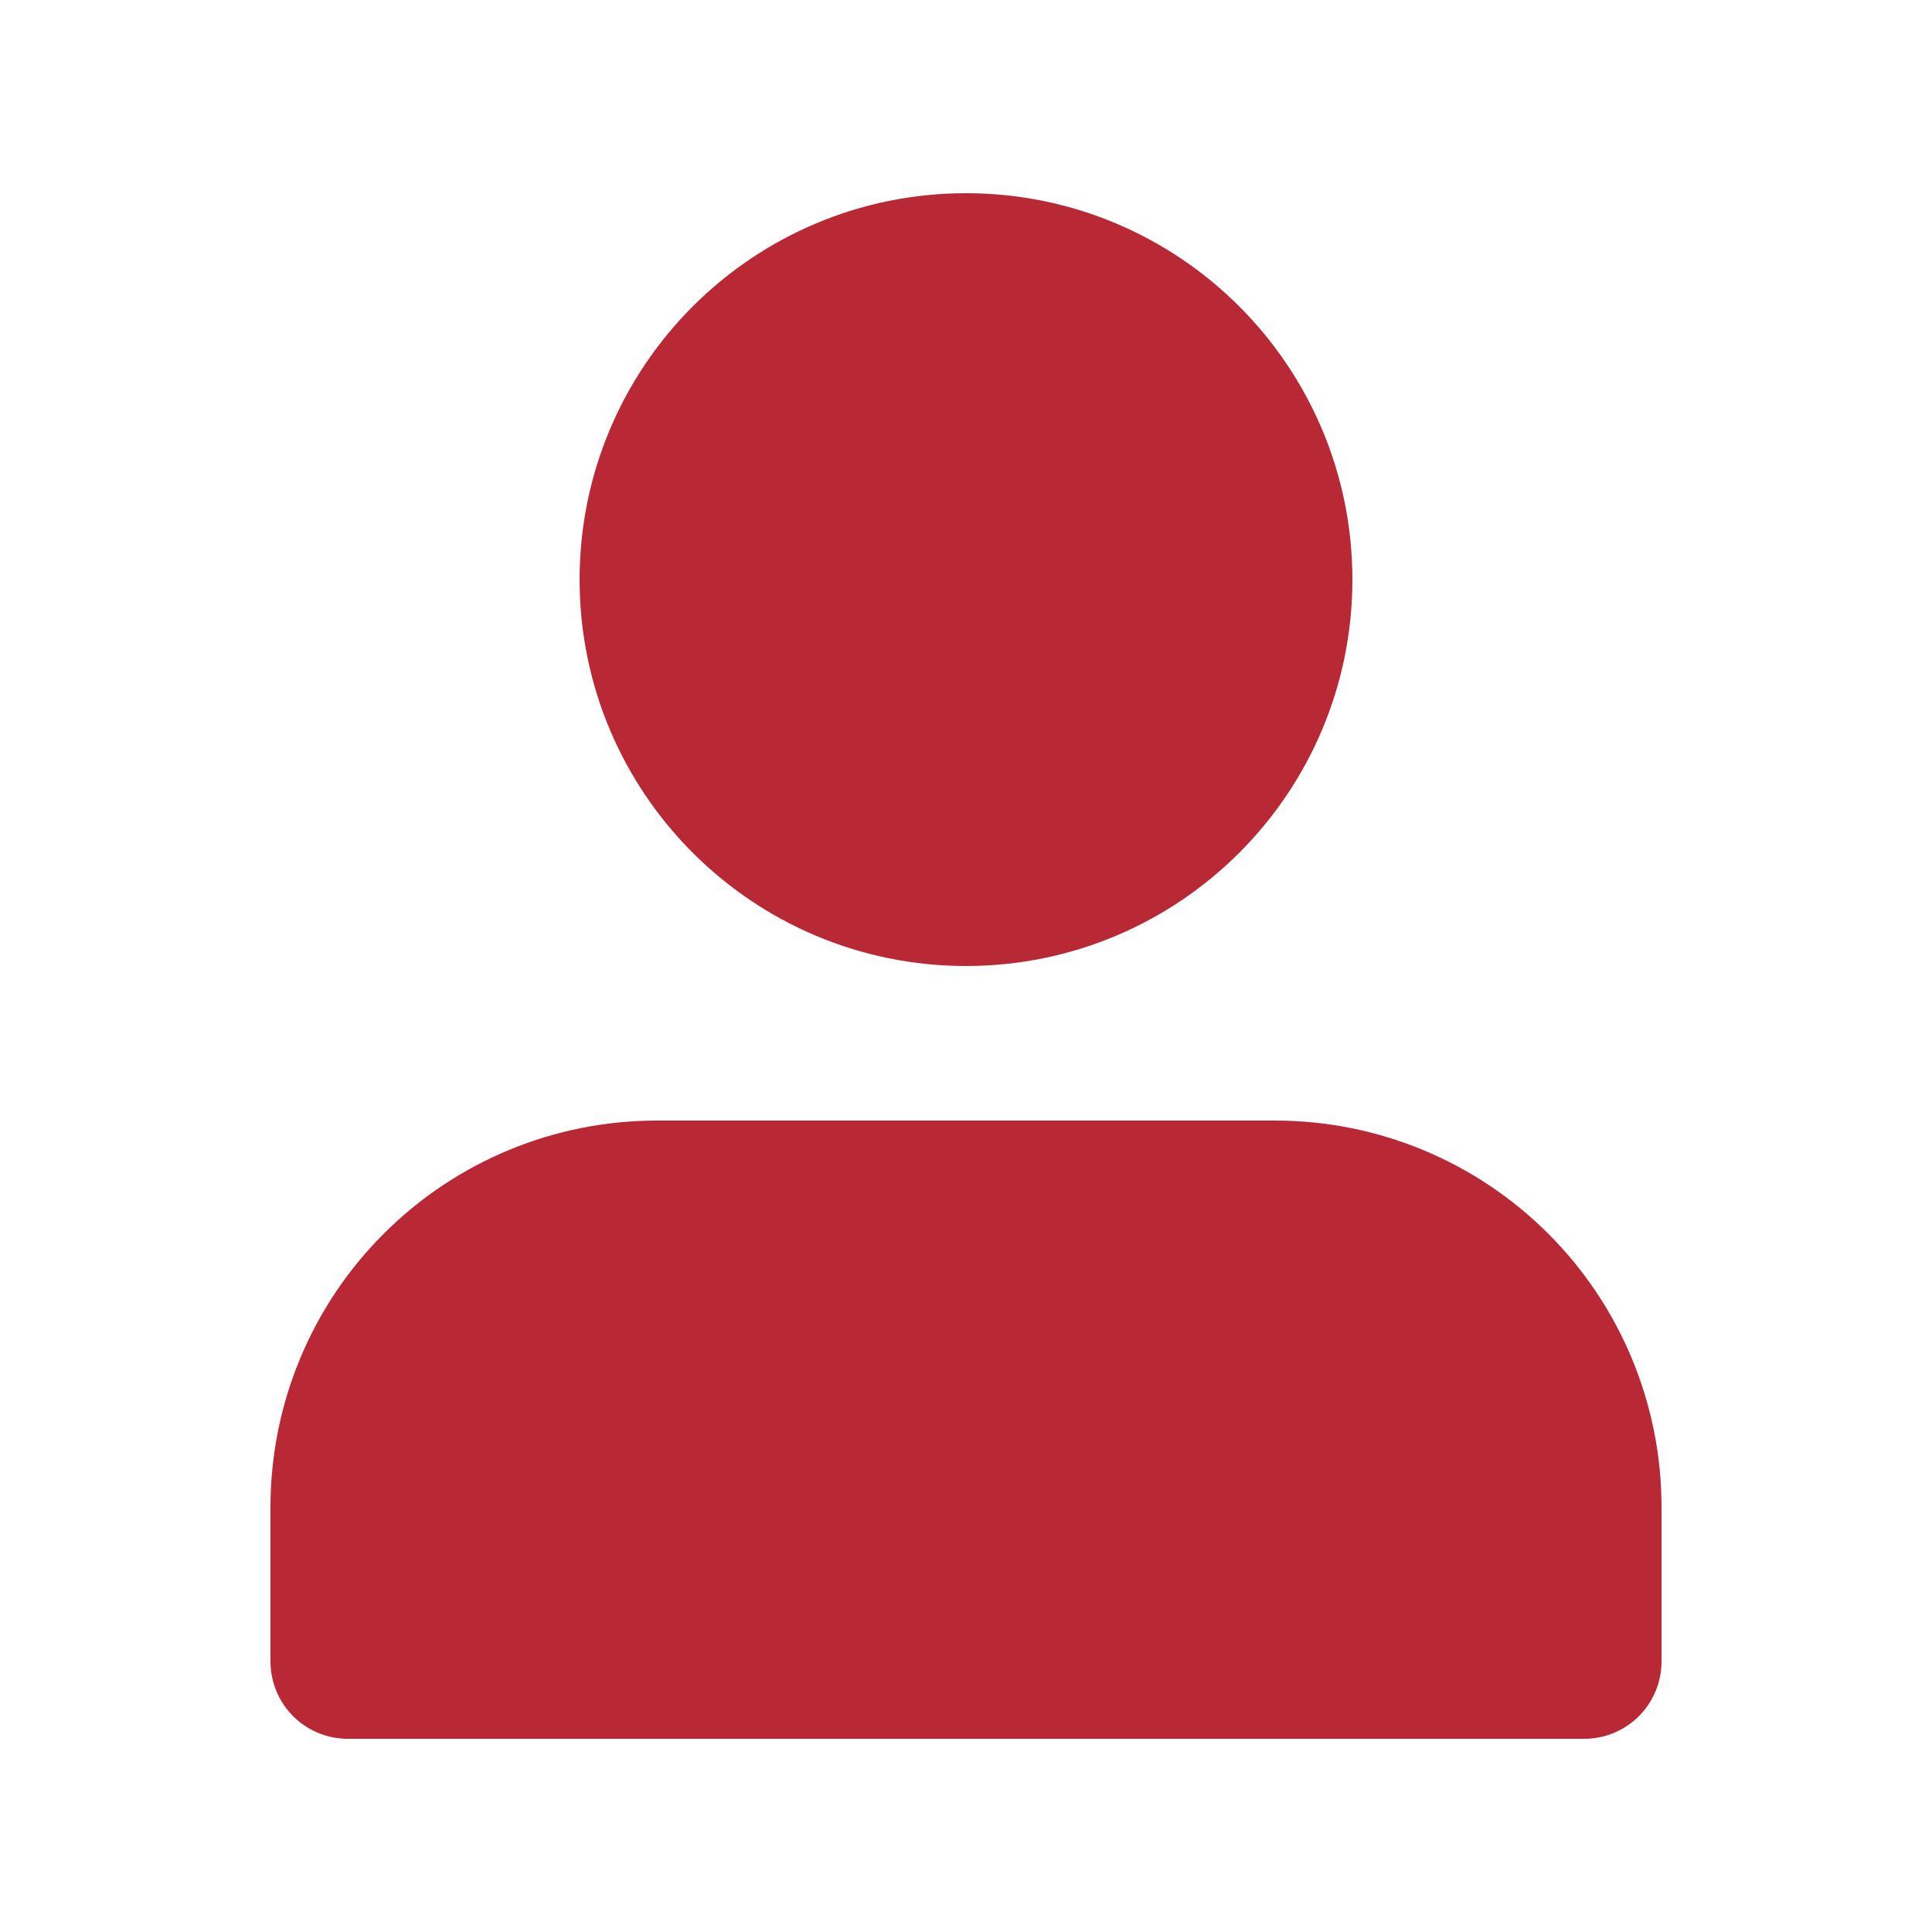 <svg width="25" height="25" viewBox="0 0 25 25" fill="none" xmlns="http://www.w3.org/2000/svg">
<path d="M20.5 21.5V19.5C20.5 18.439 20.079 17.422 19.328 16.672C18.578 15.921 17.561 15.5 16.5 15.5H8.5C7.439 15.5 6.422 15.921 5.672 16.672C4.921 17.422 4.5 18.439 4.5 19.5V21.5H20.5Z" fill="#B92835" stroke="#B92835" stroke-width="2" stroke-linecap="round" stroke-linejoin="round"/>
<path d="M16.5 7.5C16.5 9.709 14.709 11.5 12.5 11.5C10.291 11.5 8.5 9.709 8.5 7.5C8.5 5.291 10.291 3.5 12.5 3.5C14.709 3.5 16.5 5.291 16.5 7.5Z" fill="#B92835" stroke="#B92835" stroke-width="2" stroke-linecap="round" stroke-linejoin="round"/>
</svg>
